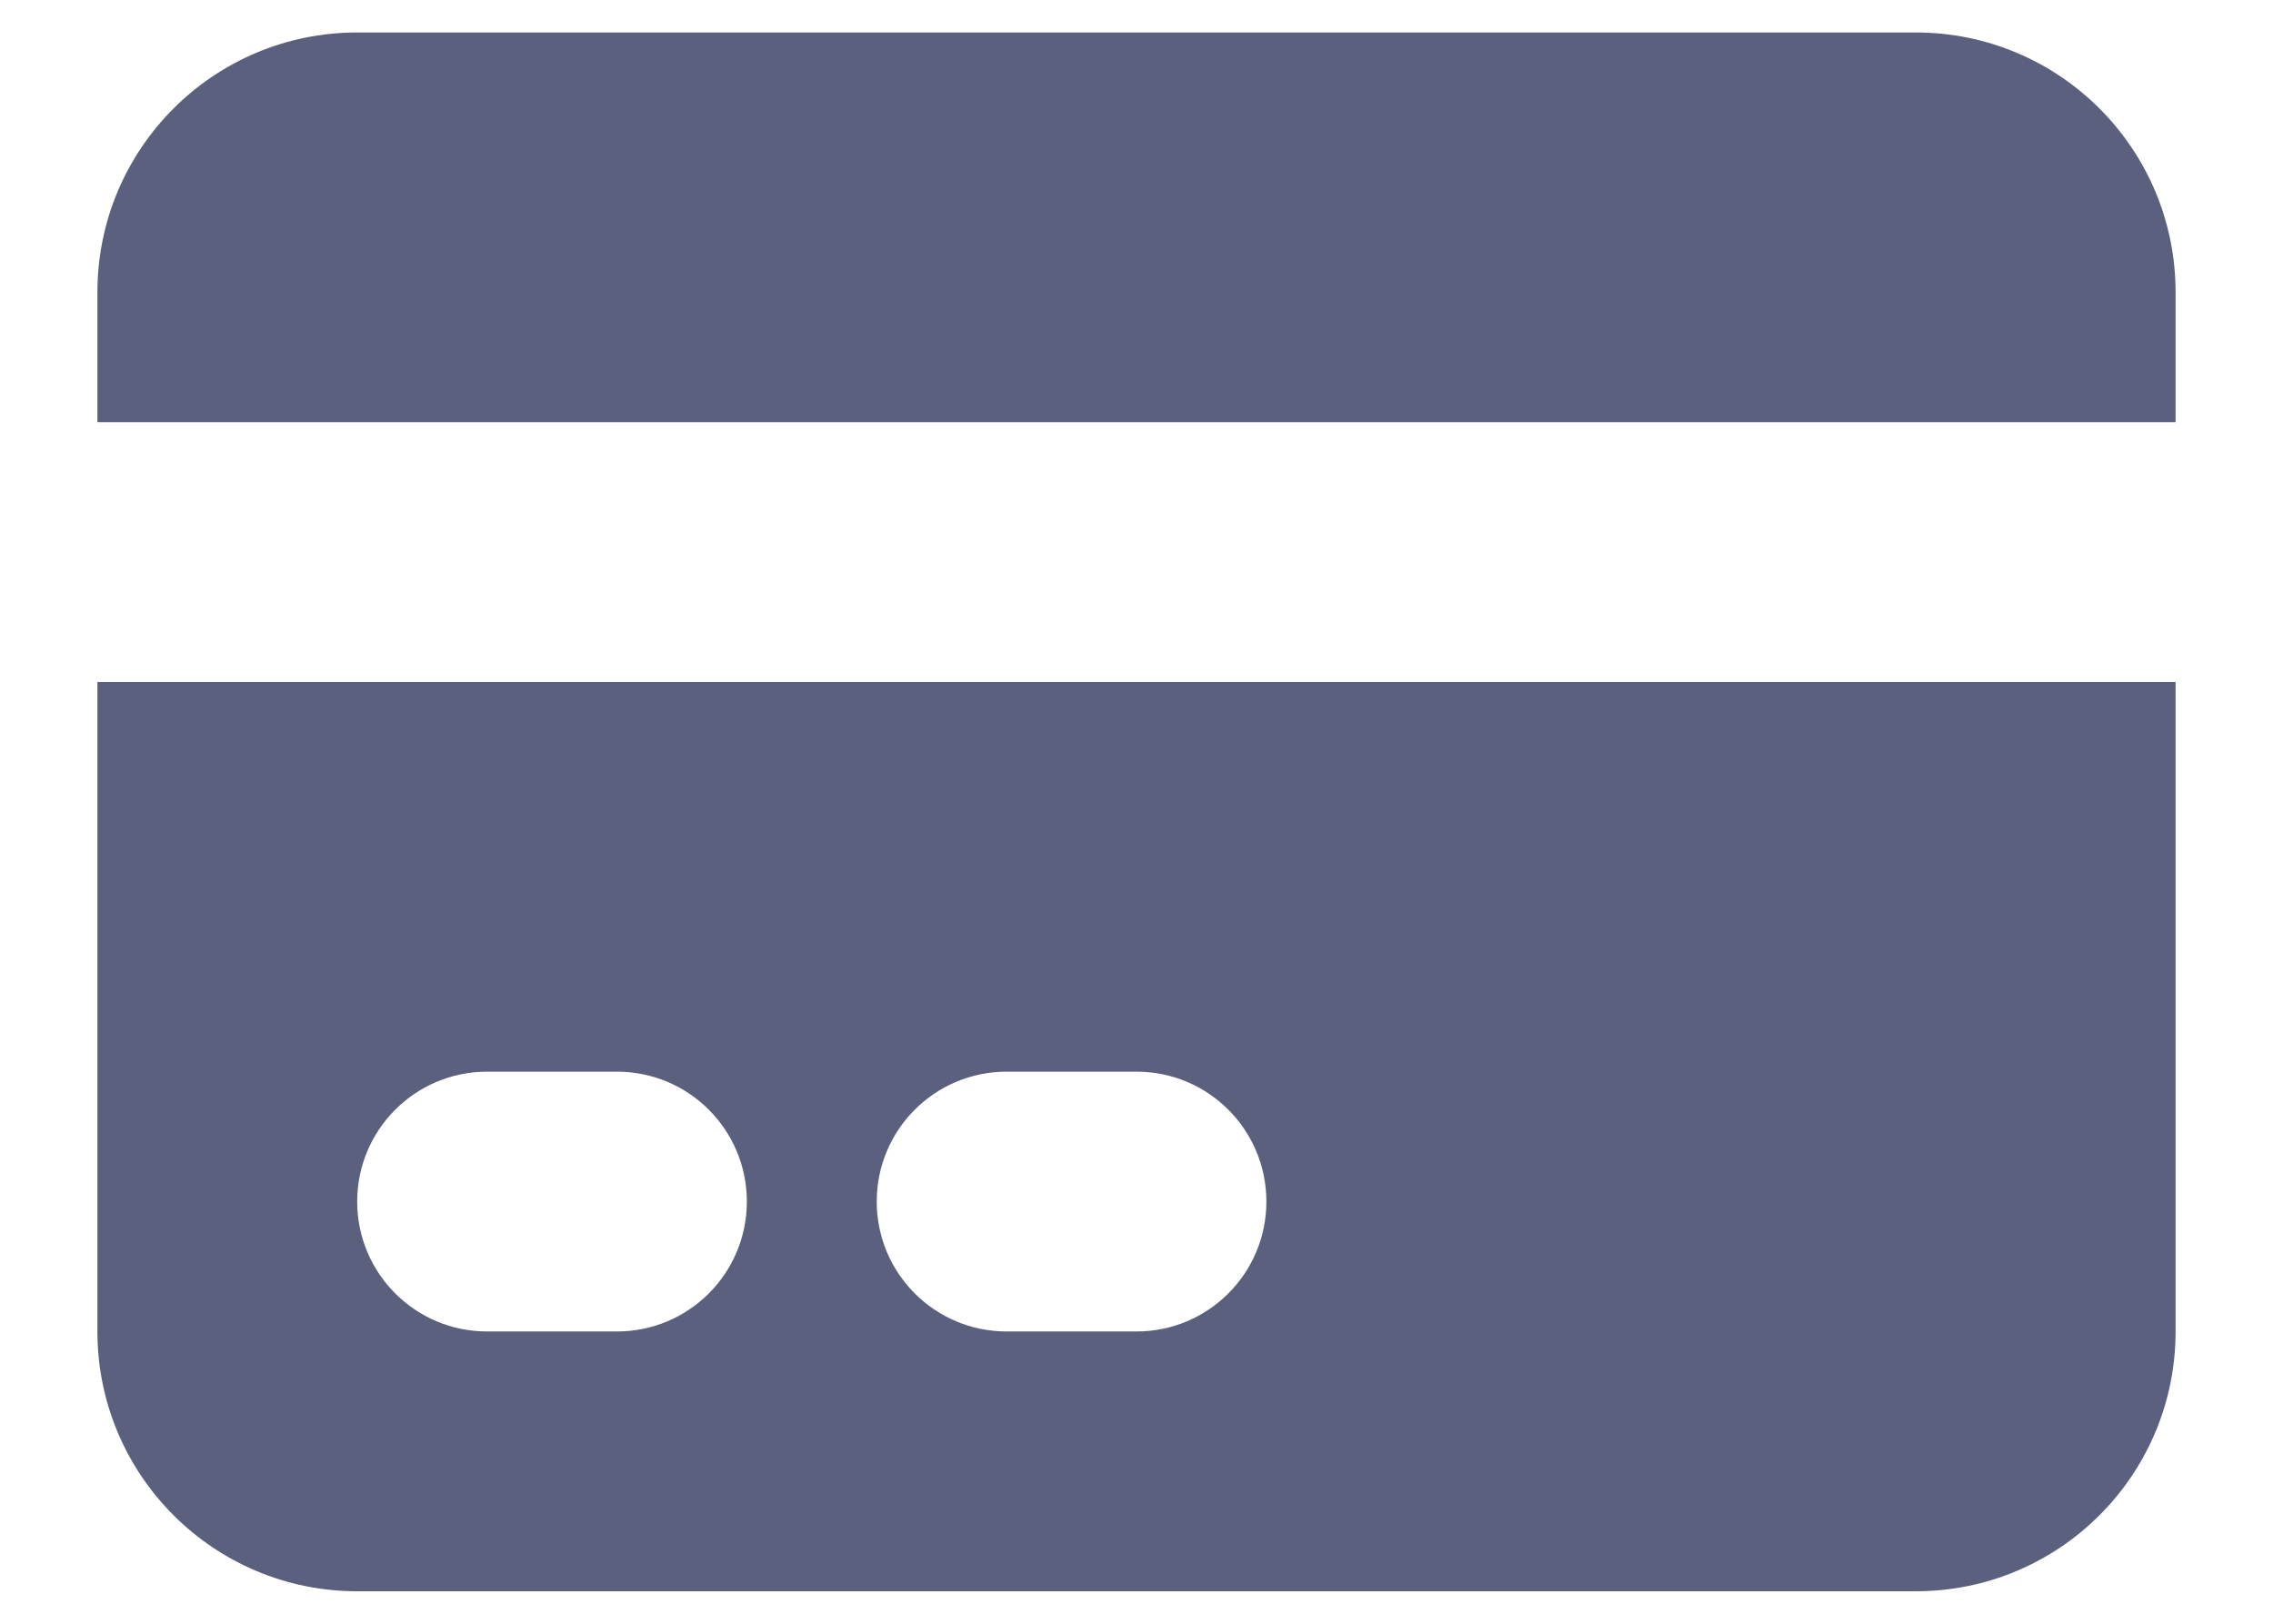 <svg width="14" height="10" viewBox="0 0 14 10" fill="none" xmlns="http://www.w3.org/2000/svg">
<path d="M2.2 0.2C1.316 0.2 0.6 0.916 0.6 1.8V2.6H13.4V1.8C13.4 0.916 12.684 0.2 11.8 0.2H2.2Z" fill="#5A607D"/>
<path fill-rule="evenodd" clip-rule="evenodd" d="M13.4 4.2H0.6V8.2C0.6 9.084 1.316 9.8 2.2 9.8H11.8C12.684 9.8 13.4 9.084 13.4 8.2V4.2ZM2.2 7.4C2.2 6.958 2.558 6.6 3 6.6H3.8C4.242 6.6 4.6 6.958 4.6 7.4C4.6 7.842 4.242 8.2 3.8 8.2H3C2.558 8.2 2.2 7.842 2.2 7.4ZM6.2 6.6C5.758 6.6 5.4 6.958 5.4 7.4C5.4 7.842 5.758 8.2 6.2 8.2H7C7.442 8.2 7.8 7.842 7.8 7.4C7.8 6.958 7.442 6.6 7 6.6H6.2Z" fill="#5A607D"/>
</svg>
